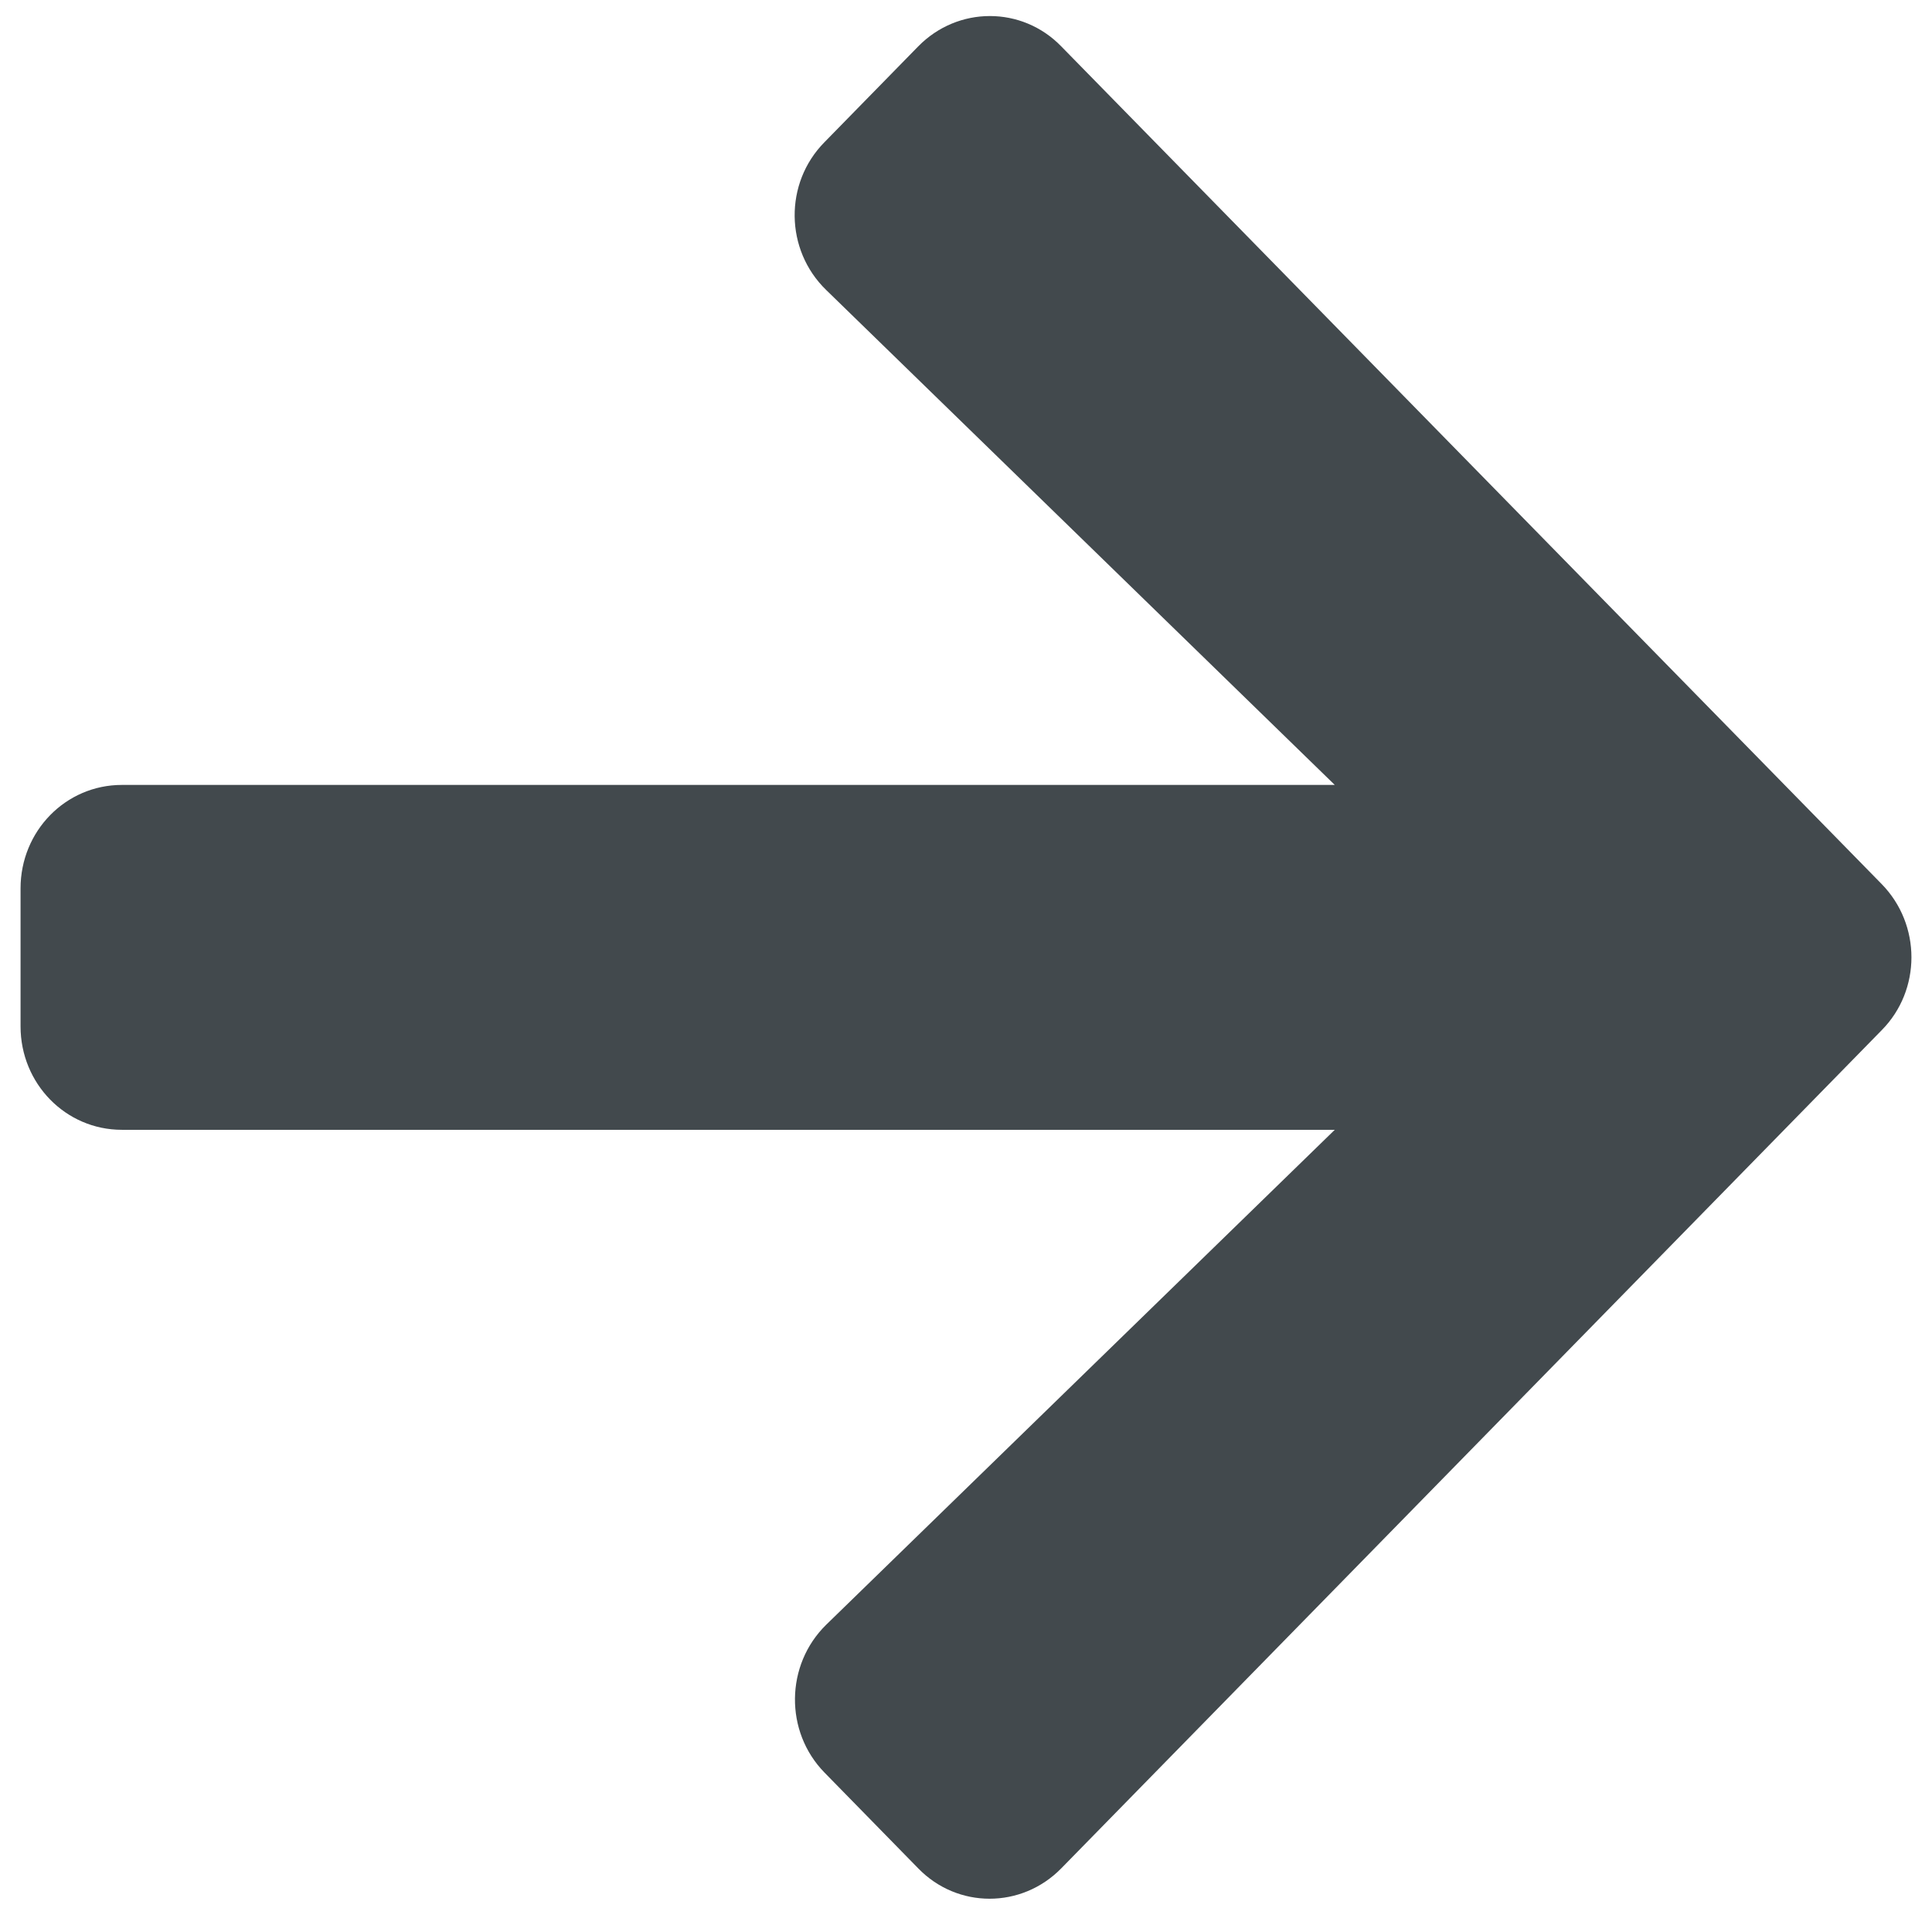 <svg width="47" height="47" viewBox="0 0 47 47" fill="none" xmlns="http://www.w3.org/2000/svg">
<path d="M20.058 3.458L22.337 1.129C23.302 0.144 24.863 0.144 25.818 1.129L45.776 21.507C46.741 22.493 46.741 24.087 45.776 25.062L25.818 45.451C24.853 46.437 23.292 46.437 22.337 45.451L20.058 43.122C19.083 42.126 19.103 40.5 20.099 39.525L32.471 27.485H2.964C1.599 27.485 0.5 26.363 0.5 24.968V21.612C0.5 20.217 1.599 19.095 2.964 19.095H32.471L20.099 7.055C19.093 6.08 19.073 4.454 20.058 3.458Z" fill="#42494D"/>
</svg>
